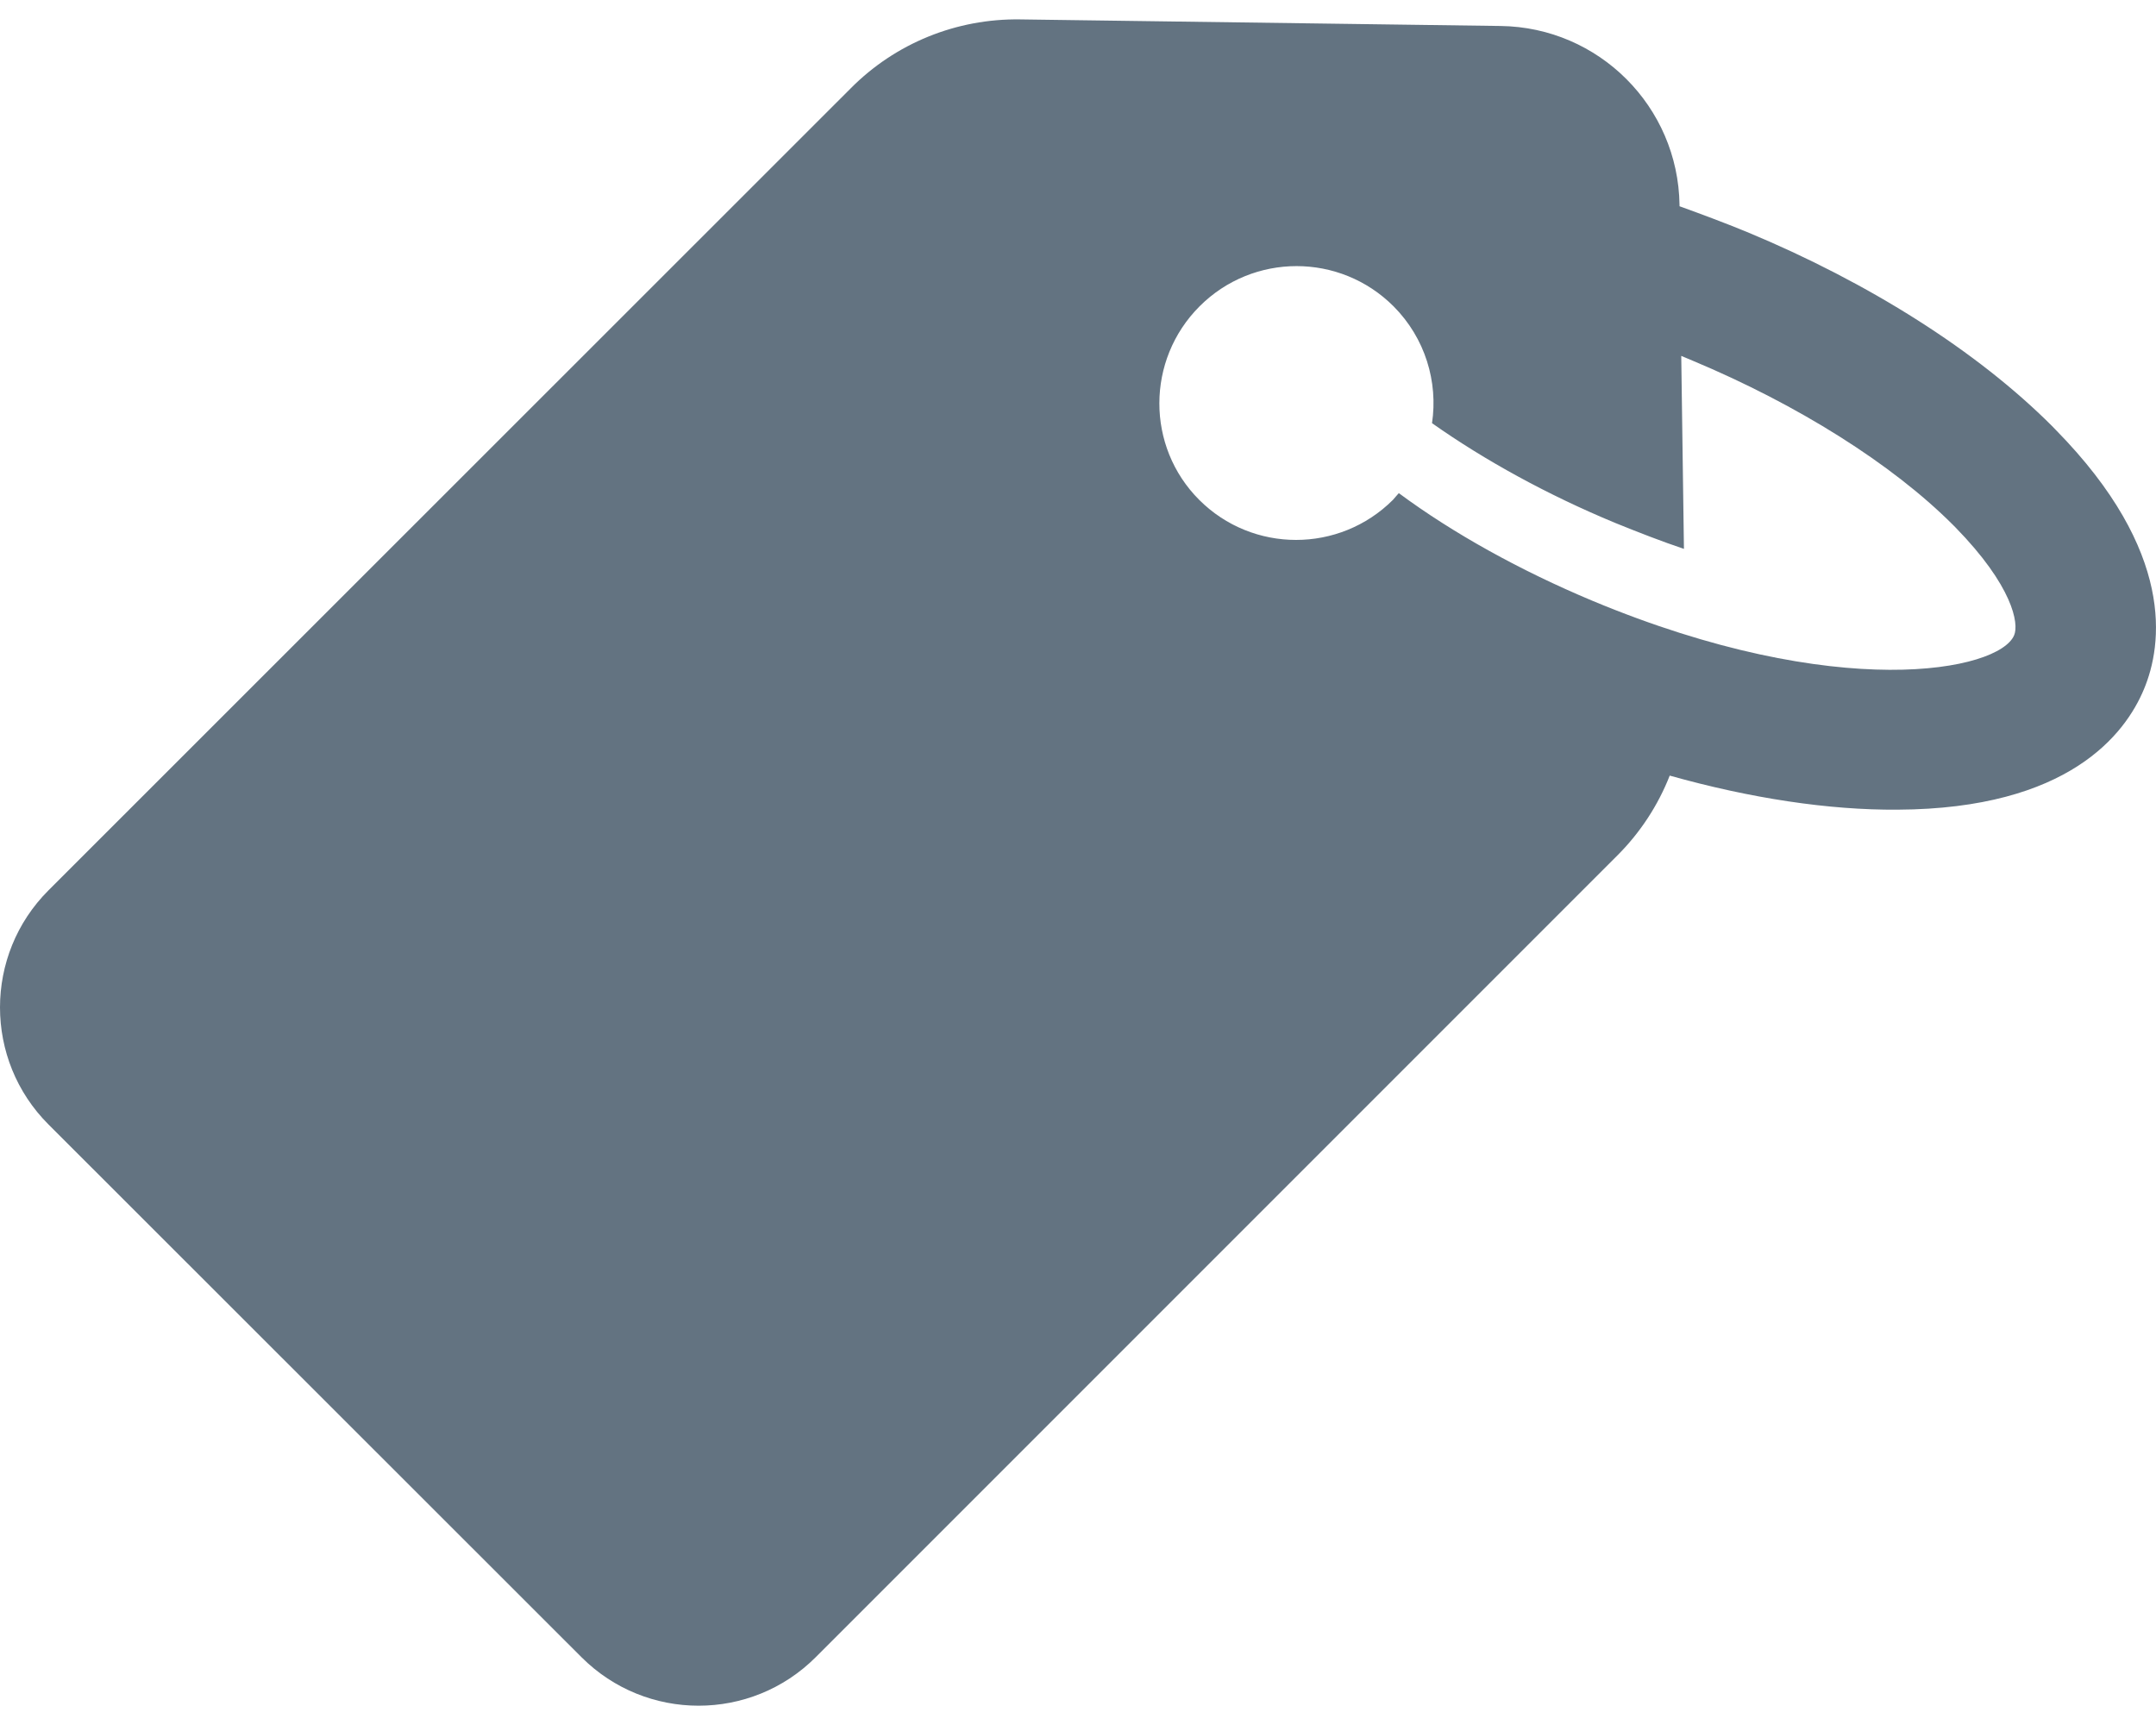 <svg width="20" height="16" viewBox="0 0 20 16" fill="none" xmlns="http://www.w3.org/2000/svg">
<path d="M5.394 15.371C5.994 15.971 6.967 15.971 7.567 15.371L15.005 7.933C15.218 7.72 15.383 7.465 15.489 7.194C16.237 7.404 16.964 7.515 17.604 7.51C19.19 7.502 19.715 6.808 19.888 6.393C20.06 5.983 20.183 5.12 19.07 3.987C19.058 3.974 19.046 3.962 19.034 3.95C18.344 3.26 17.341 2.623 16.204 2.151C15.994 2.065 15.785 1.987 15.58 1.913V1.9C15.567 0.989 14.832 0.253 13.92 0.241L9.464 0.18C8.873 0.171 8.306 0.401 7.891 0.82L0.45 8.258C-0.15 8.857 -0.15 9.831 0.45 10.43L5.394 15.371ZM11.128 2.841C11.625 2.344 12.43 2.344 12.927 2.841C13.222 3.137 13.341 3.543 13.284 3.925C13.773 4.27 14.356 4.59 14.98 4.849C15.202 4.939 15.415 5.022 15.621 5.091L15.596 3.301C15.633 3.317 15.666 3.33 15.703 3.346C16.676 3.753 17.551 4.303 18.114 4.866C18.122 4.874 18.13 4.882 18.138 4.89C18.672 5.436 18.73 5.785 18.684 5.892C18.545 6.225 17.046 6.521 14.771 5.572C14.105 5.293 13.481 4.948 12.976 4.574C12.959 4.594 12.939 4.615 12.922 4.636C12.425 5.132 11.62 5.132 11.124 4.636C10.631 4.143 10.631 3.338 11.128 2.841Z" fill="#637381"/>
</svg>

